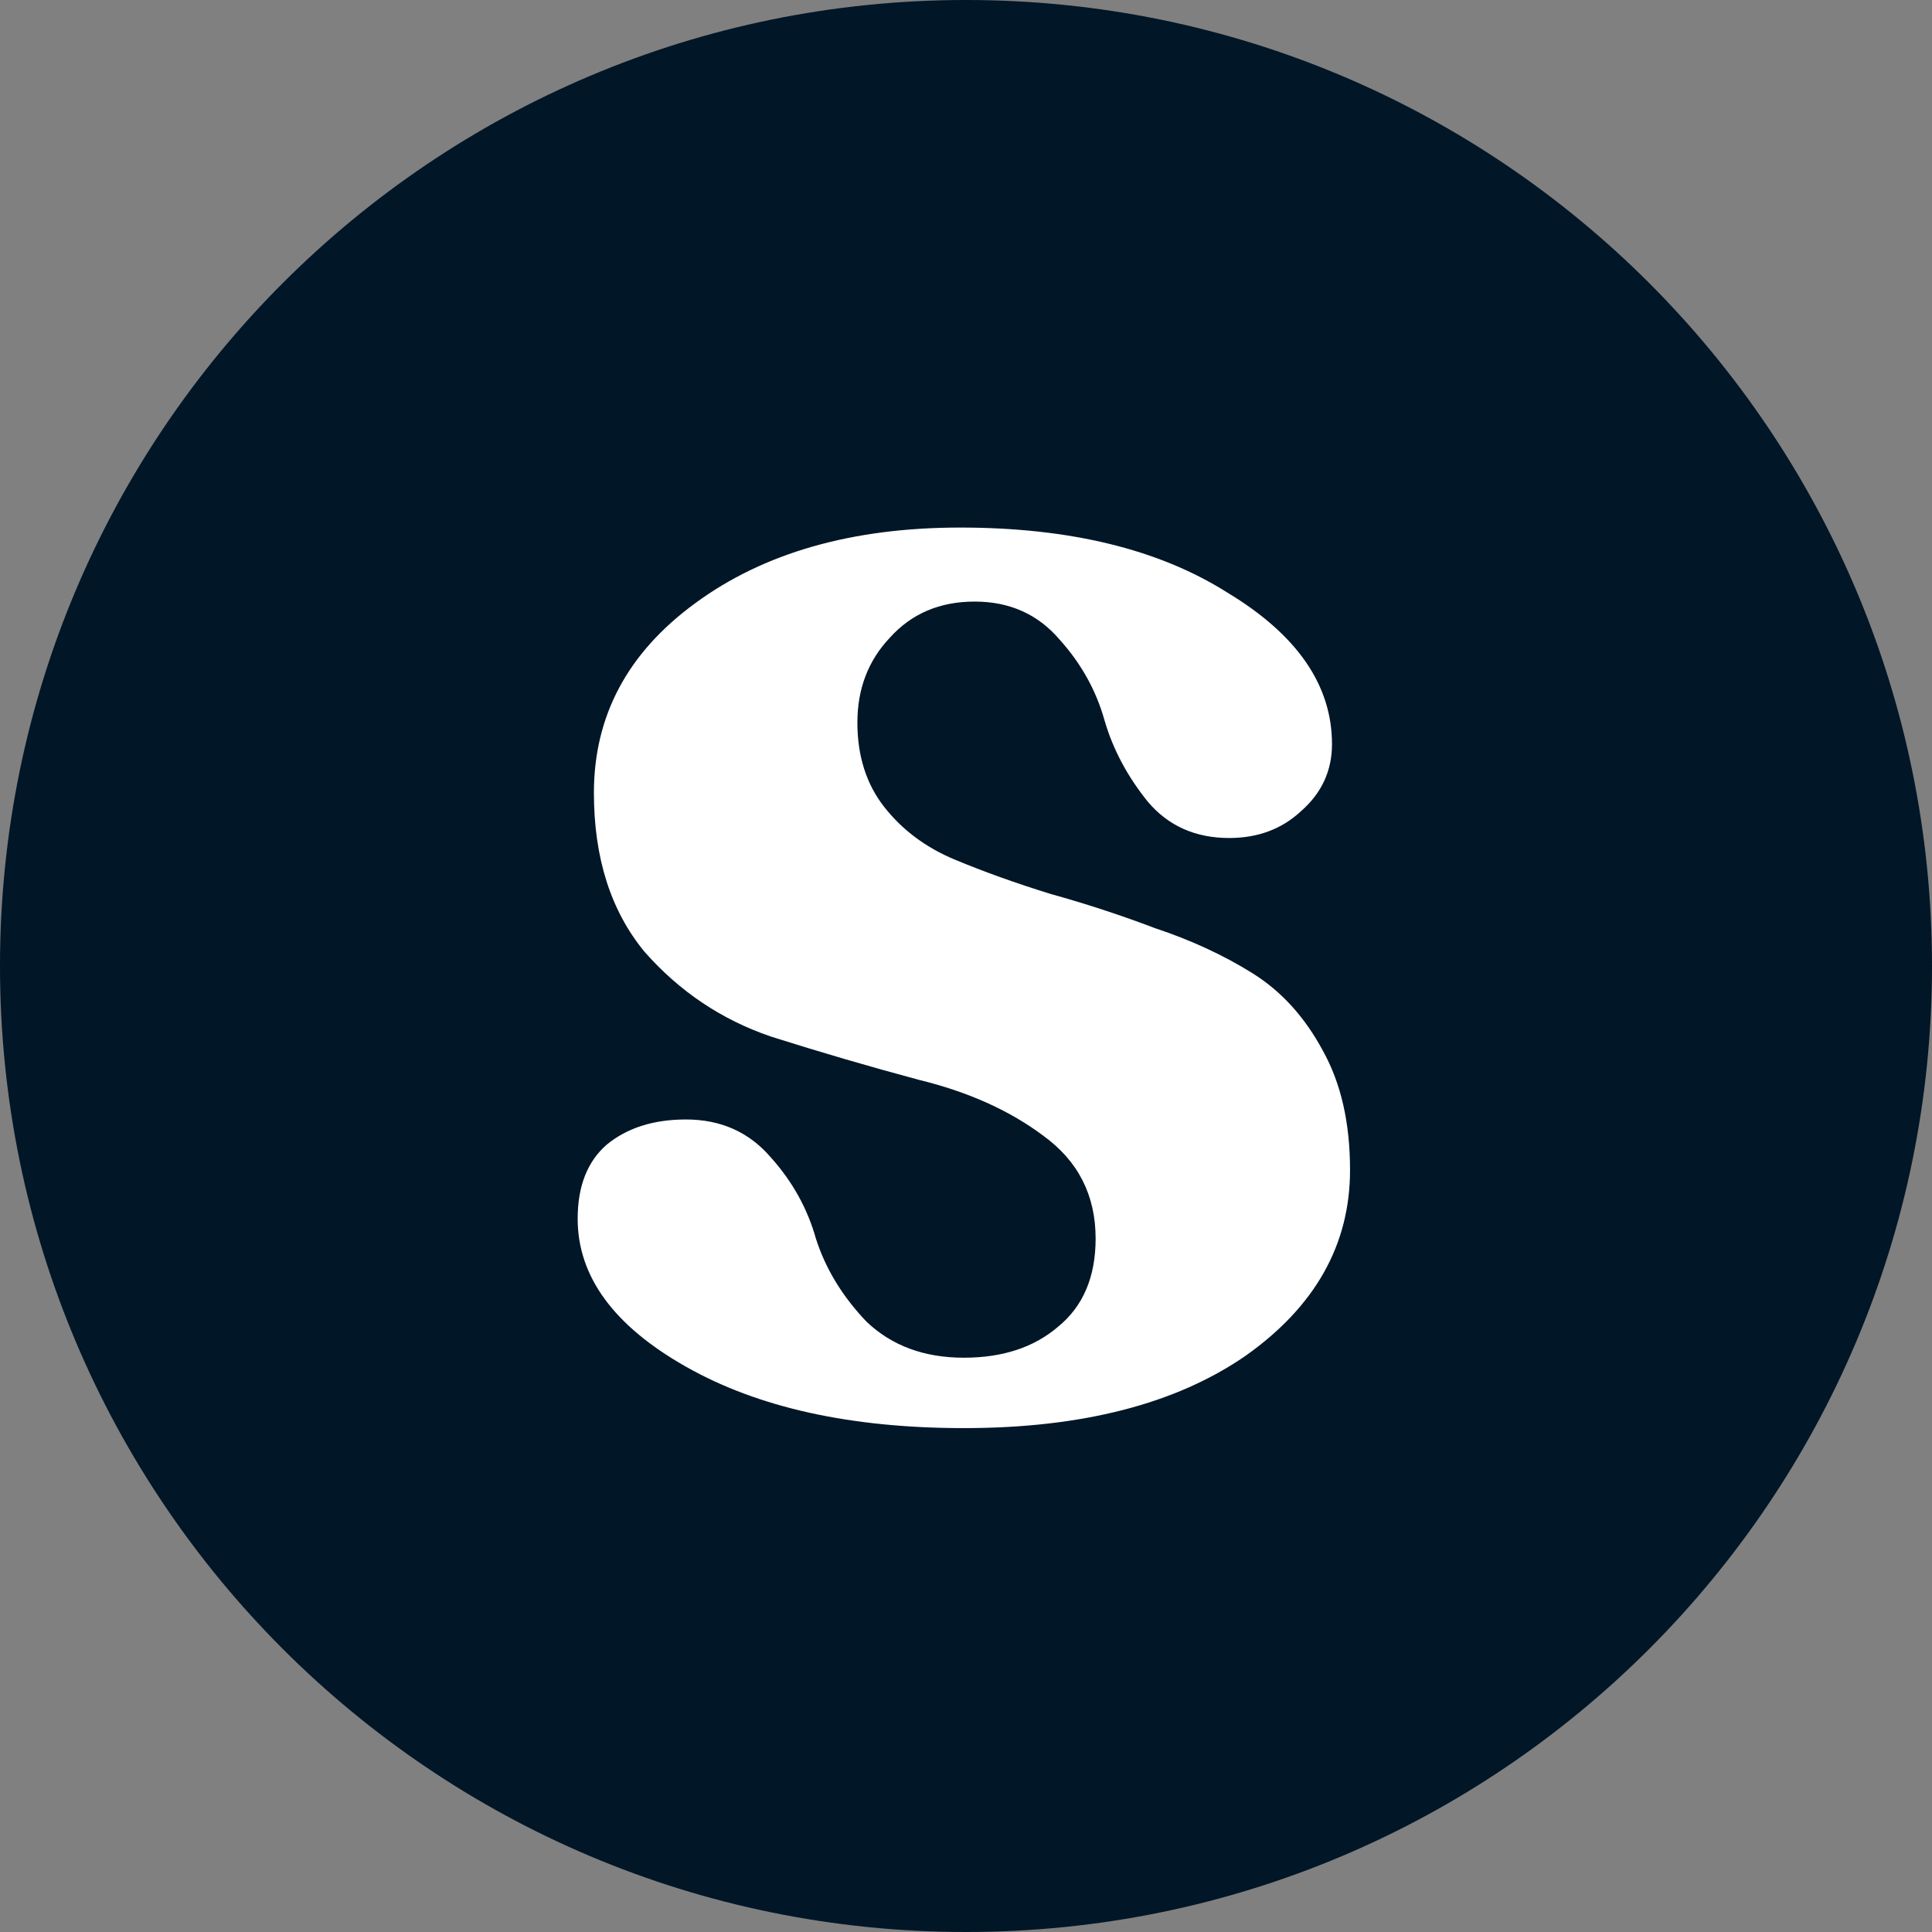 <svg width="32" height="32" viewBox="0 0 32 32" fill="none" xmlns="http://www.w3.org/2000/svg">
<rect x="0" y="0" width="32" height="32" fill="#808080" stroke="none"/>
<g clip-path="url(#clip0_6238_2)">
<path d="M32 16C32 24.837 24.837 32 16 32C7.163 32 0 24.837 0 16C0 7.163 7.163 0 16 0C24.837 0 32 7.163 32 16Z" fill="#011627"/>
<path d="M15.965 23.654C14.092 23.654 12.557 23.315 11.362 22.637C10.166 21.96 9.568 21.143 9.568 20.186C9.568 19.648 9.728 19.24 10.047 18.961C10.385 18.682 10.824 18.542 11.362 18.542C11.94 18.542 12.408 18.752 12.767 19.17C13.125 19.569 13.374 20.017 13.514 20.515C13.673 21.013 13.952 21.472 14.351 21.89C14.769 22.289 15.307 22.488 15.965 22.488C16.602 22.488 17.121 22.319 17.519 21.98C17.938 21.641 18.147 21.153 18.147 20.515C18.147 19.798 17.858 19.23 17.28 18.811C16.722 18.393 16.035 18.084 15.218 17.885C14.401 17.666 13.584 17.427 12.767 17.168C11.95 16.889 11.252 16.42 10.674 15.763C10.116 15.085 9.837 14.208 9.837 13.132C9.837 11.857 10.395 10.811 11.511 9.994C12.647 9.157 14.112 8.738 15.905 8.738C17.718 8.738 19.193 9.097 20.329 9.815C21.485 10.512 22.062 11.349 22.062 12.325C22.062 12.764 21.893 13.132 21.554 13.431C21.235 13.73 20.837 13.88 20.359 13.88C19.801 13.88 19.352 13.68 19.014 13.282C18.675 12.863 18.436 12.415 18.296 11.937C18.157 11.438 17.908 10.99 17.549 10.592C17.19 10.173 16.722 9.964 16.144 9.964C15.566 9.964 15.098 10.163 14.739 10.562C14.381 10.94 14.201 11.409 14.201 11.967C14.201 12.524 14.351 12.993 14.65 13.371C14.949 13.75 15.337 14.039 15.815 14.238C16.294 14.438 16.822 14.627 17.399 14.806C17.977 14.966 18.555 15.155 19.133 15.374C19.731 15.573 20.269 15.822 20.747 16.121C21.226 16.42 21.614 16.849 21.913 17.407C22.212 17.945 22.361 18.602 22.361 19.379C22.361 20.615 21.784 21.641 20.628 22.458C19.472 23.255 17.918 23.654 15.965 23.654Z" fill="white"/>
</g>
<defs>
<clipPath id="clip0_6238_2">
<rect width="32" height="32" fill="white"/>
</clipPath>
</defs>
</svg>
